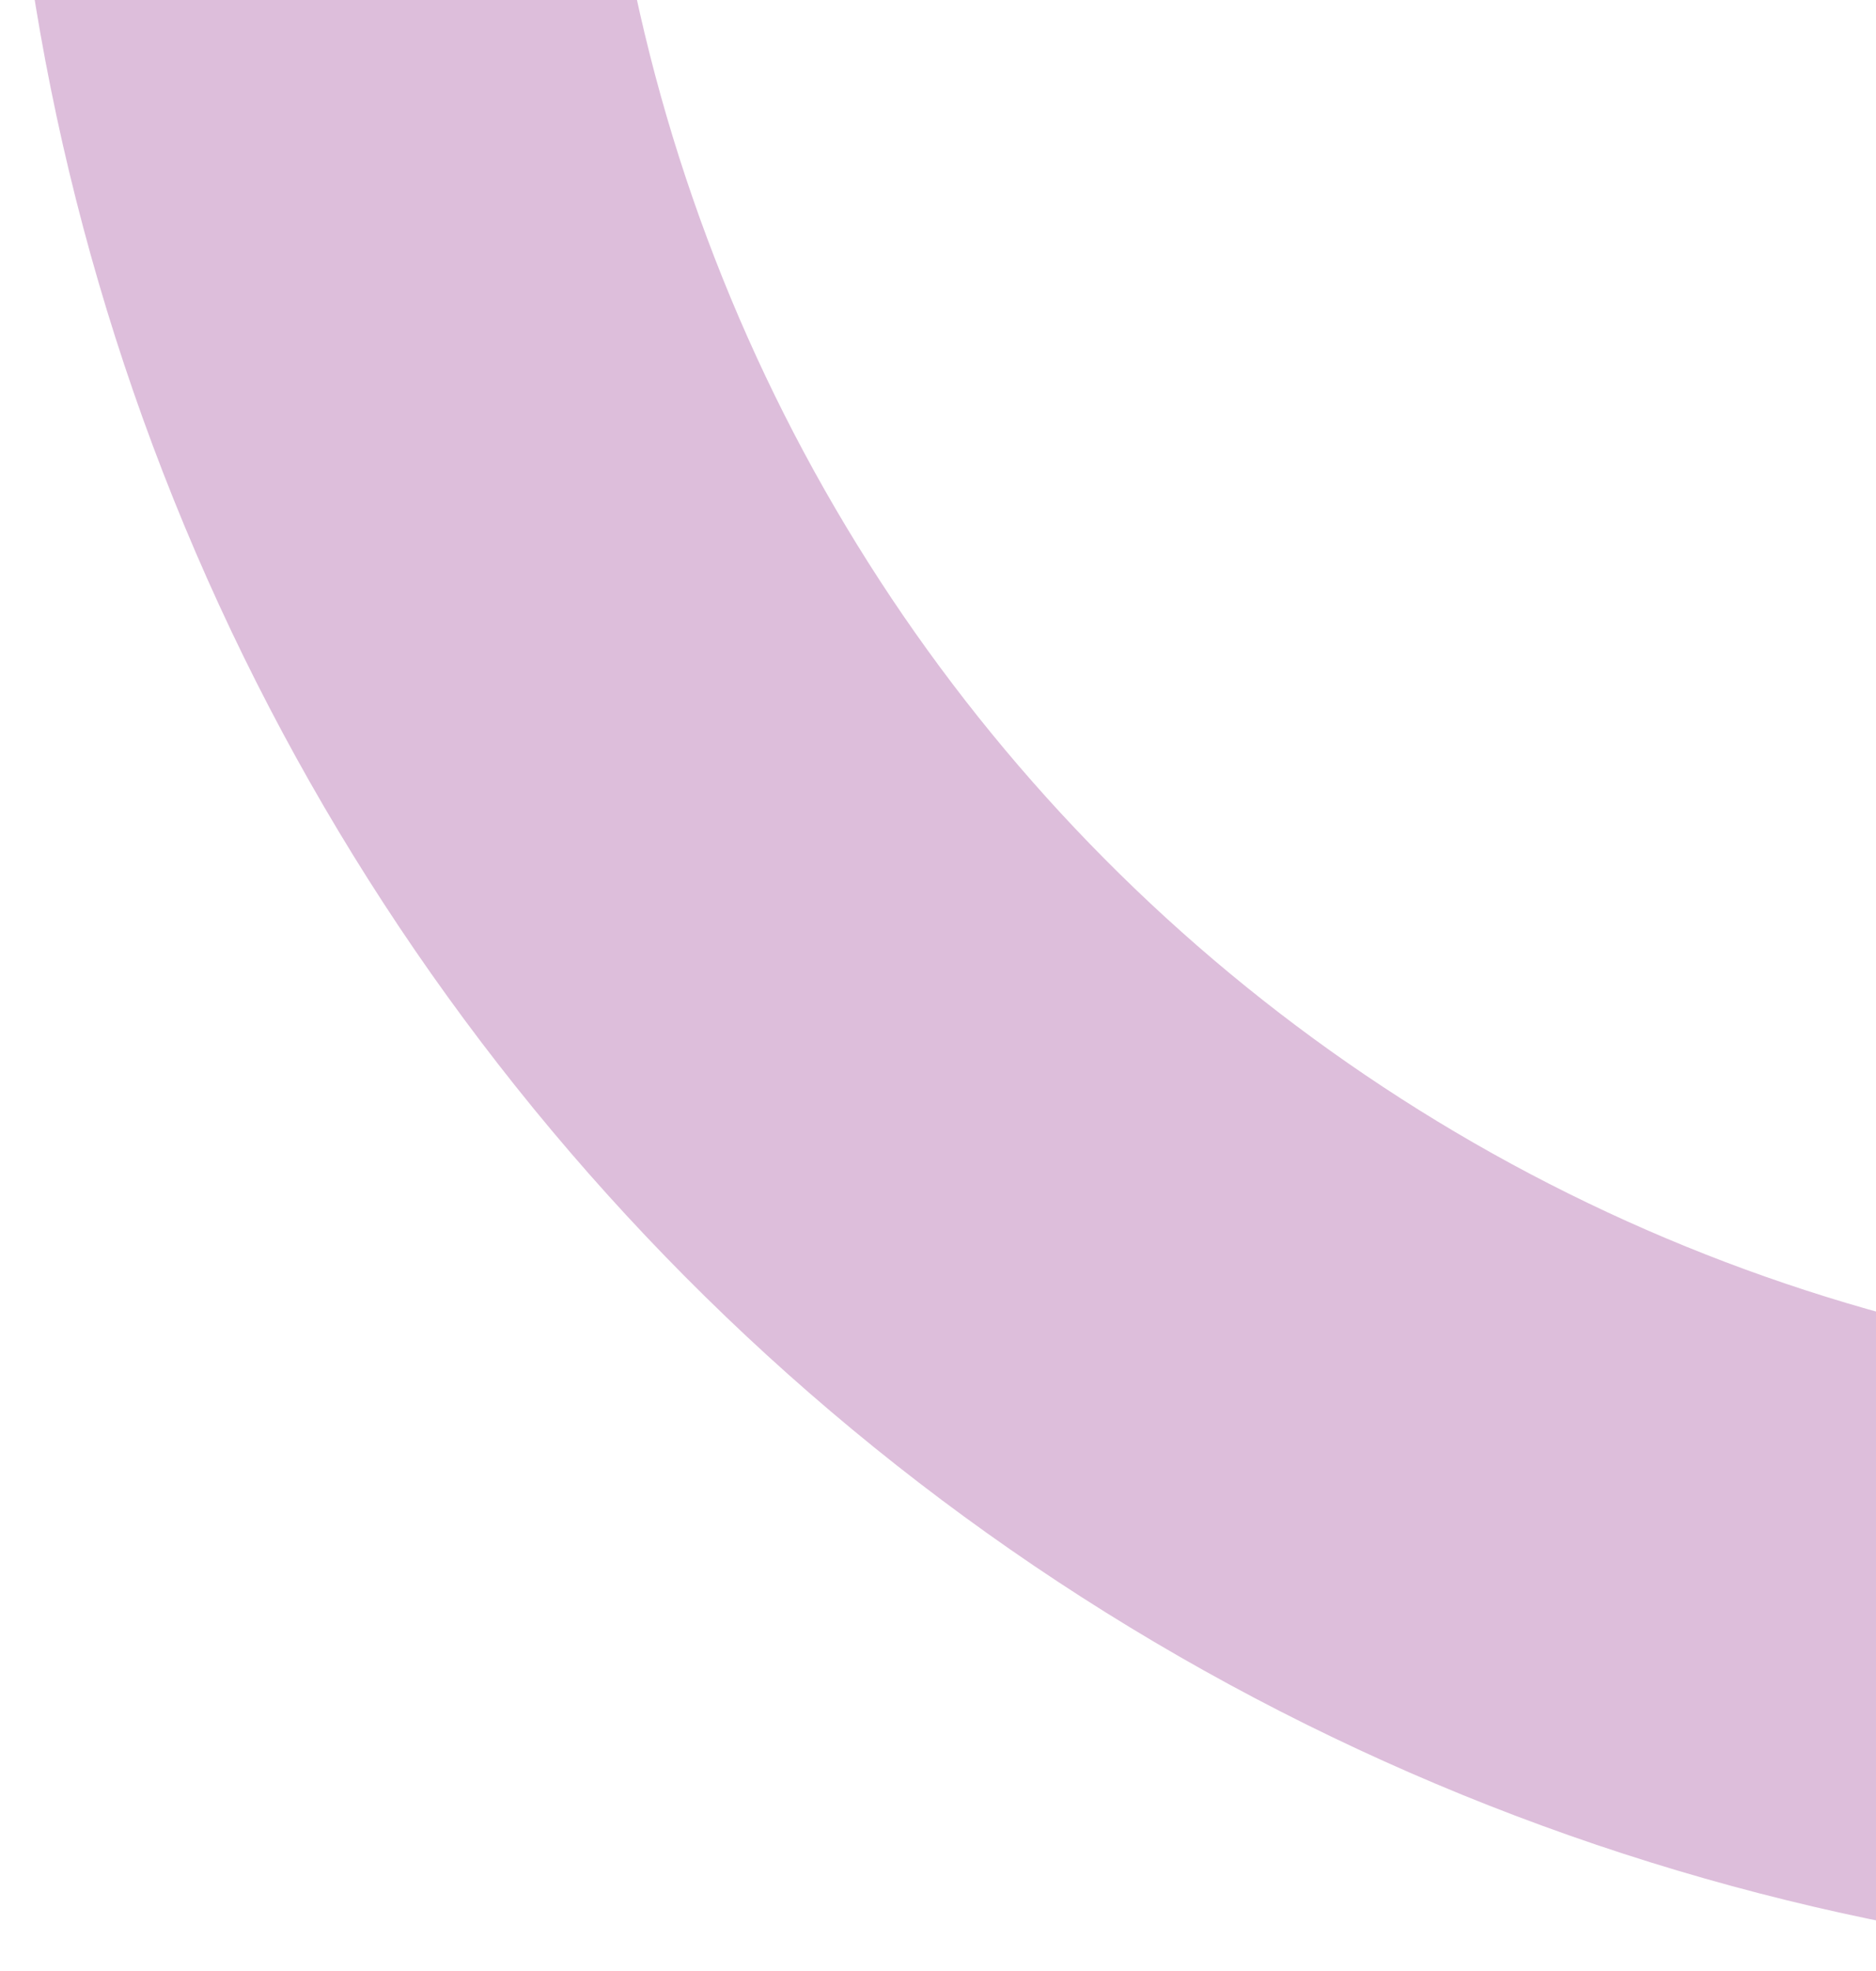 <svg width="80" height="84" viewBox="0 0 80 84" fill="none" xmlns="http://www.w3.org/2000/svg">
<path d="M65.778 -109.744C41.18 -100.759 21.096 -82.468 9.857 -58.814C-1.382 -35.16 -2.877 -8.037 5.694 16.709C14.264 41.456 32.215 61.843 55.677 73.478C79.139 85.114 106.233 87.064 131.12 78.91C156.006 70.757 176.693 53.151 188.721 29.888C200.748 6.625 203.154 -20.433 195.419 -45.453C187.685 -70.473 170.429 -91.453 147.371 -103.869C124.314 -116.286 97.301 -119.146 72.154 -111.833L79.202 -87.599C97.992 -93.063 118.176 -90.926 135.405 -81.648C152.634 -72.37 165.528 -56.694 171.307 -37.999C177.086 -19.304 175.289 0.914 166.302 18.296C157.314 35.679 141.857 48.834 123.262 54.927C104.666 61.019 84.421 59.562 66.89 50.868C49.359 42.174 35.946 26.94 29.542 8.449C23.138 -10.041 24.255 -30.308 32.653 -47.982C41.051 -65.657 56.057 -79.324 74.438 -86.038L65.778 -109.744Z" fill="#D3ACD1" fill-opacity="0.78"/>
</svg>
